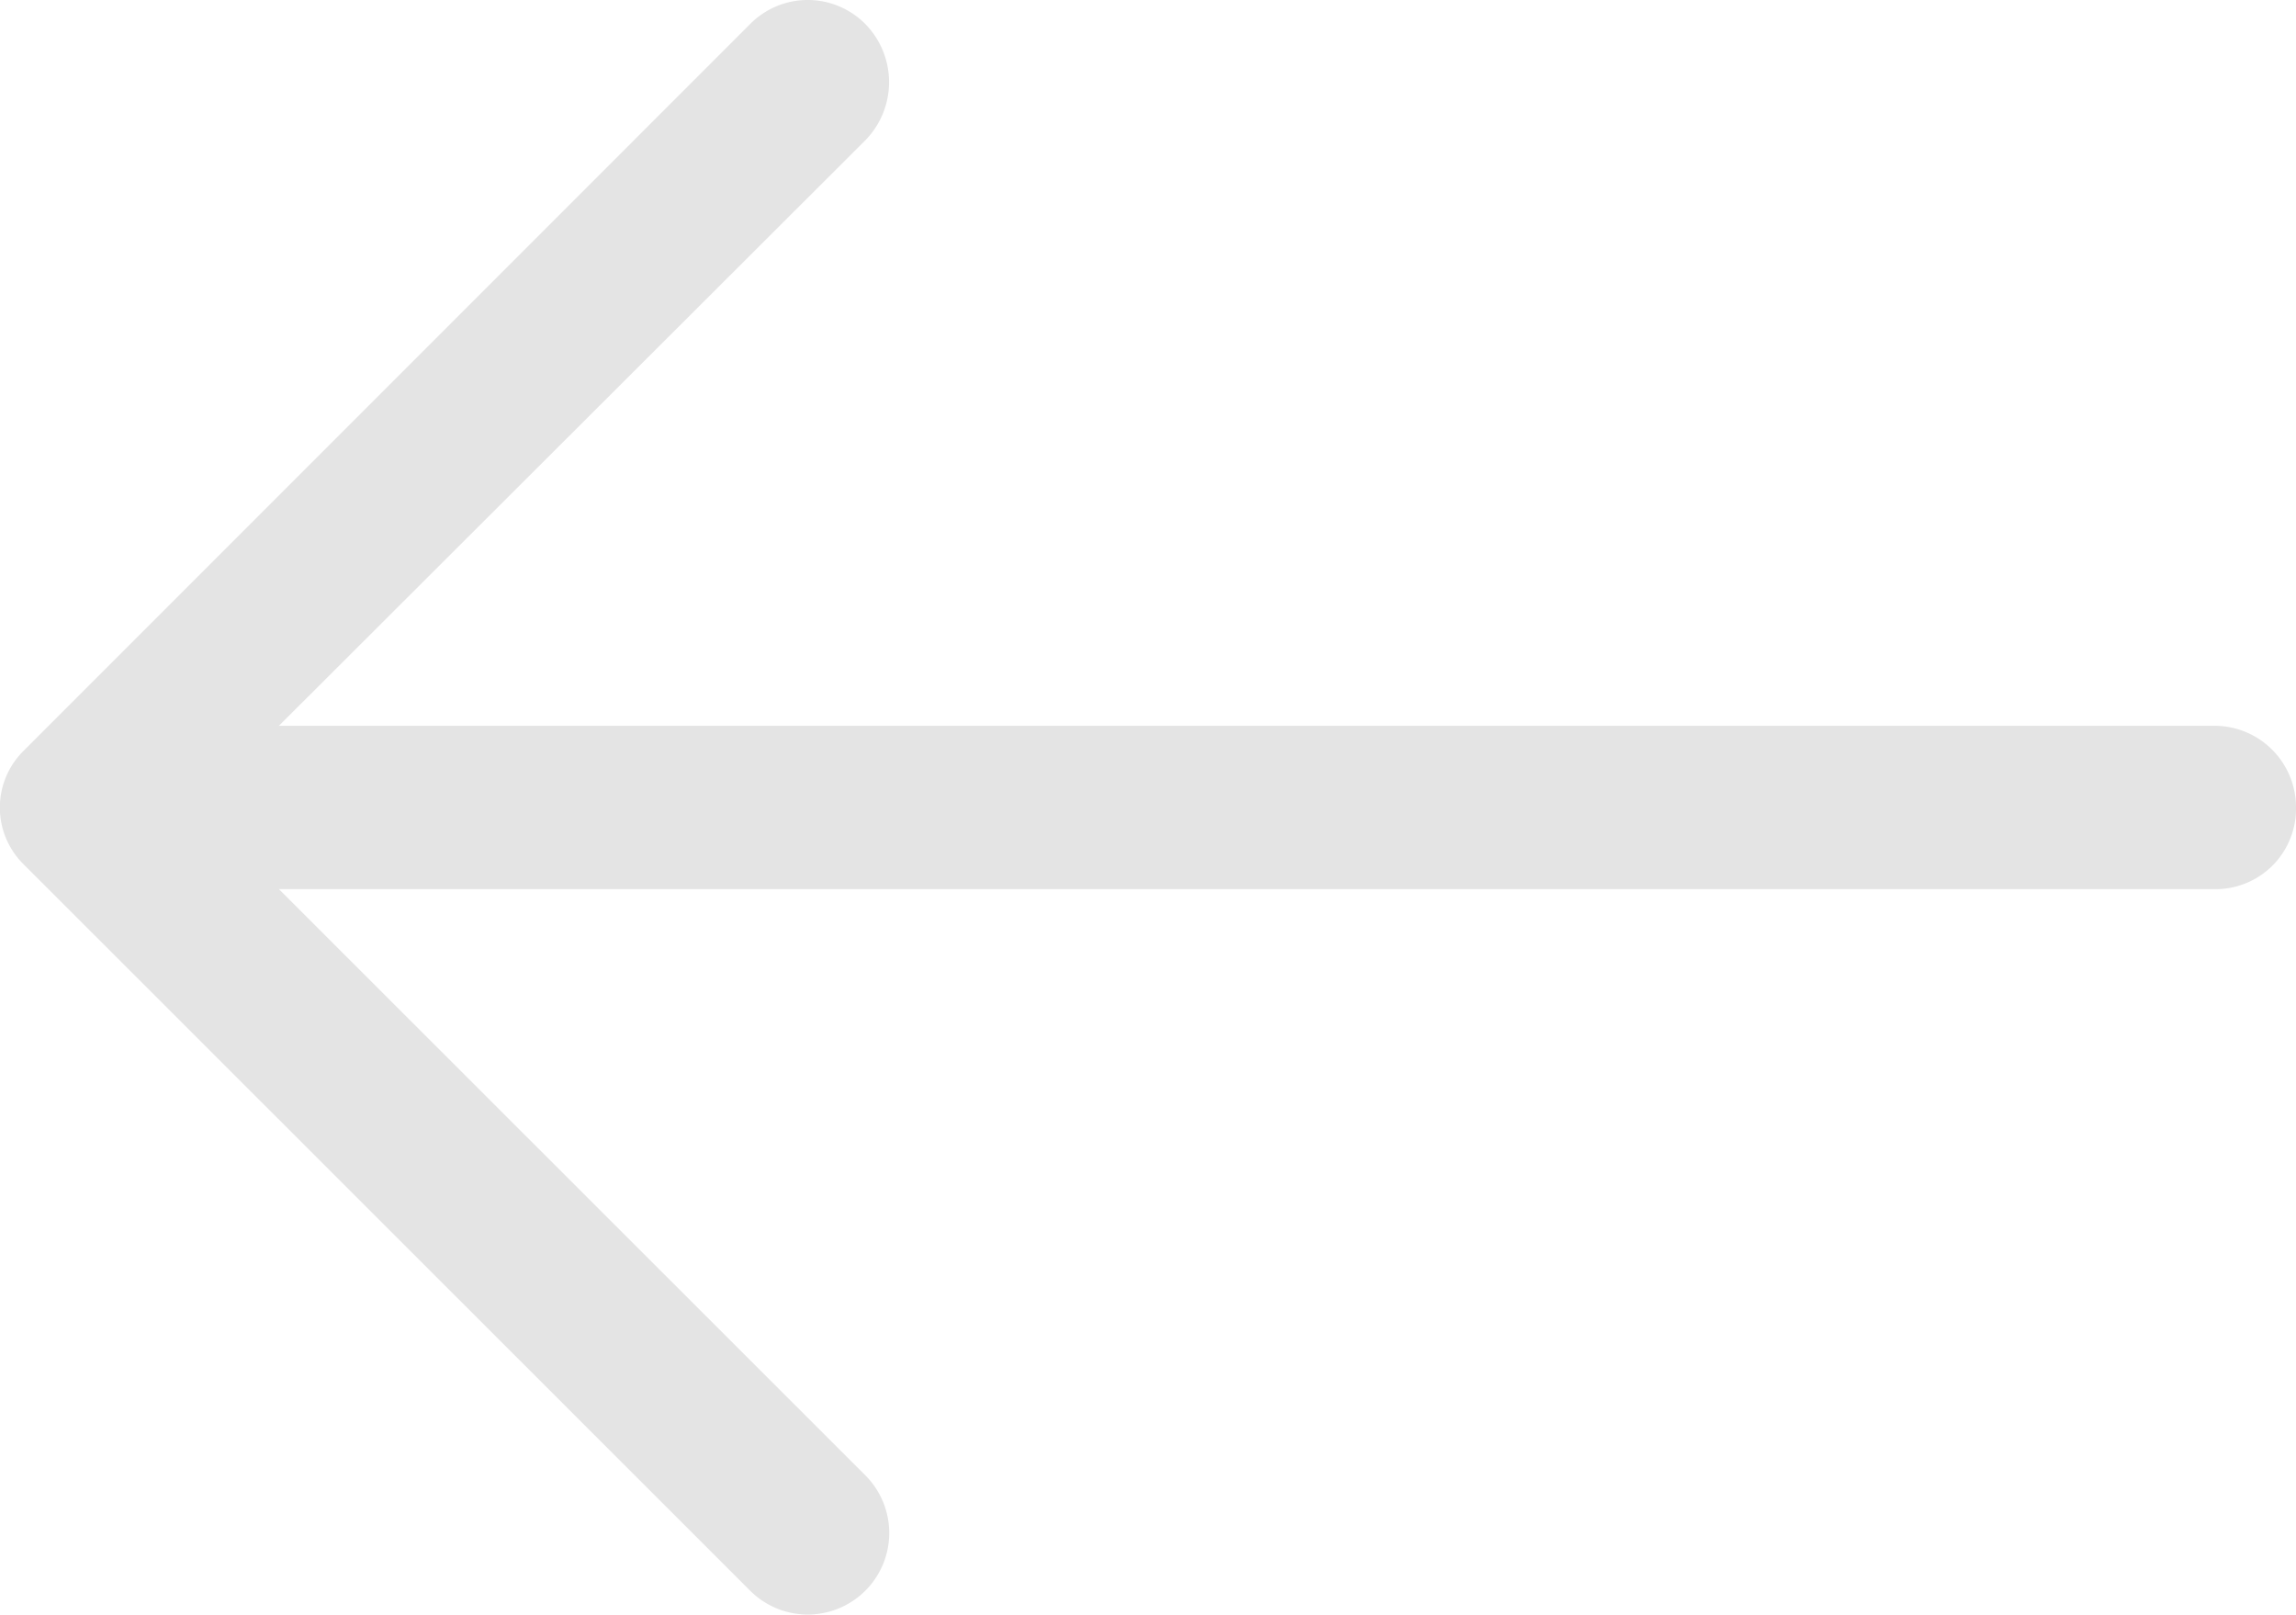 <svg xmlns="http://www.w3.org/2000/svg" class="users__prev-svg" width="40" height="28.126" viewBox="0 0 40 28.126">
  <path id="right-arrow" d="M26.936,5.1a1.418,1.418,0,1,0-2.016,2L35.141,17.314H1.411A1.4,1.4,0,0,0,0,18.727a1.42,1.42,0,0,0,1.411,1.432h33.73L24.92,30.361a1.447,1.447,0,0,0,0,2.016,1.412,1.412,0,0,0,2.016,0L39.577,19.735a1.388,1.388,0,0,0,0-2Z" transform="translate(40 32.8) rotate(180)" fill="#e4e4e4"/>
</svg>
